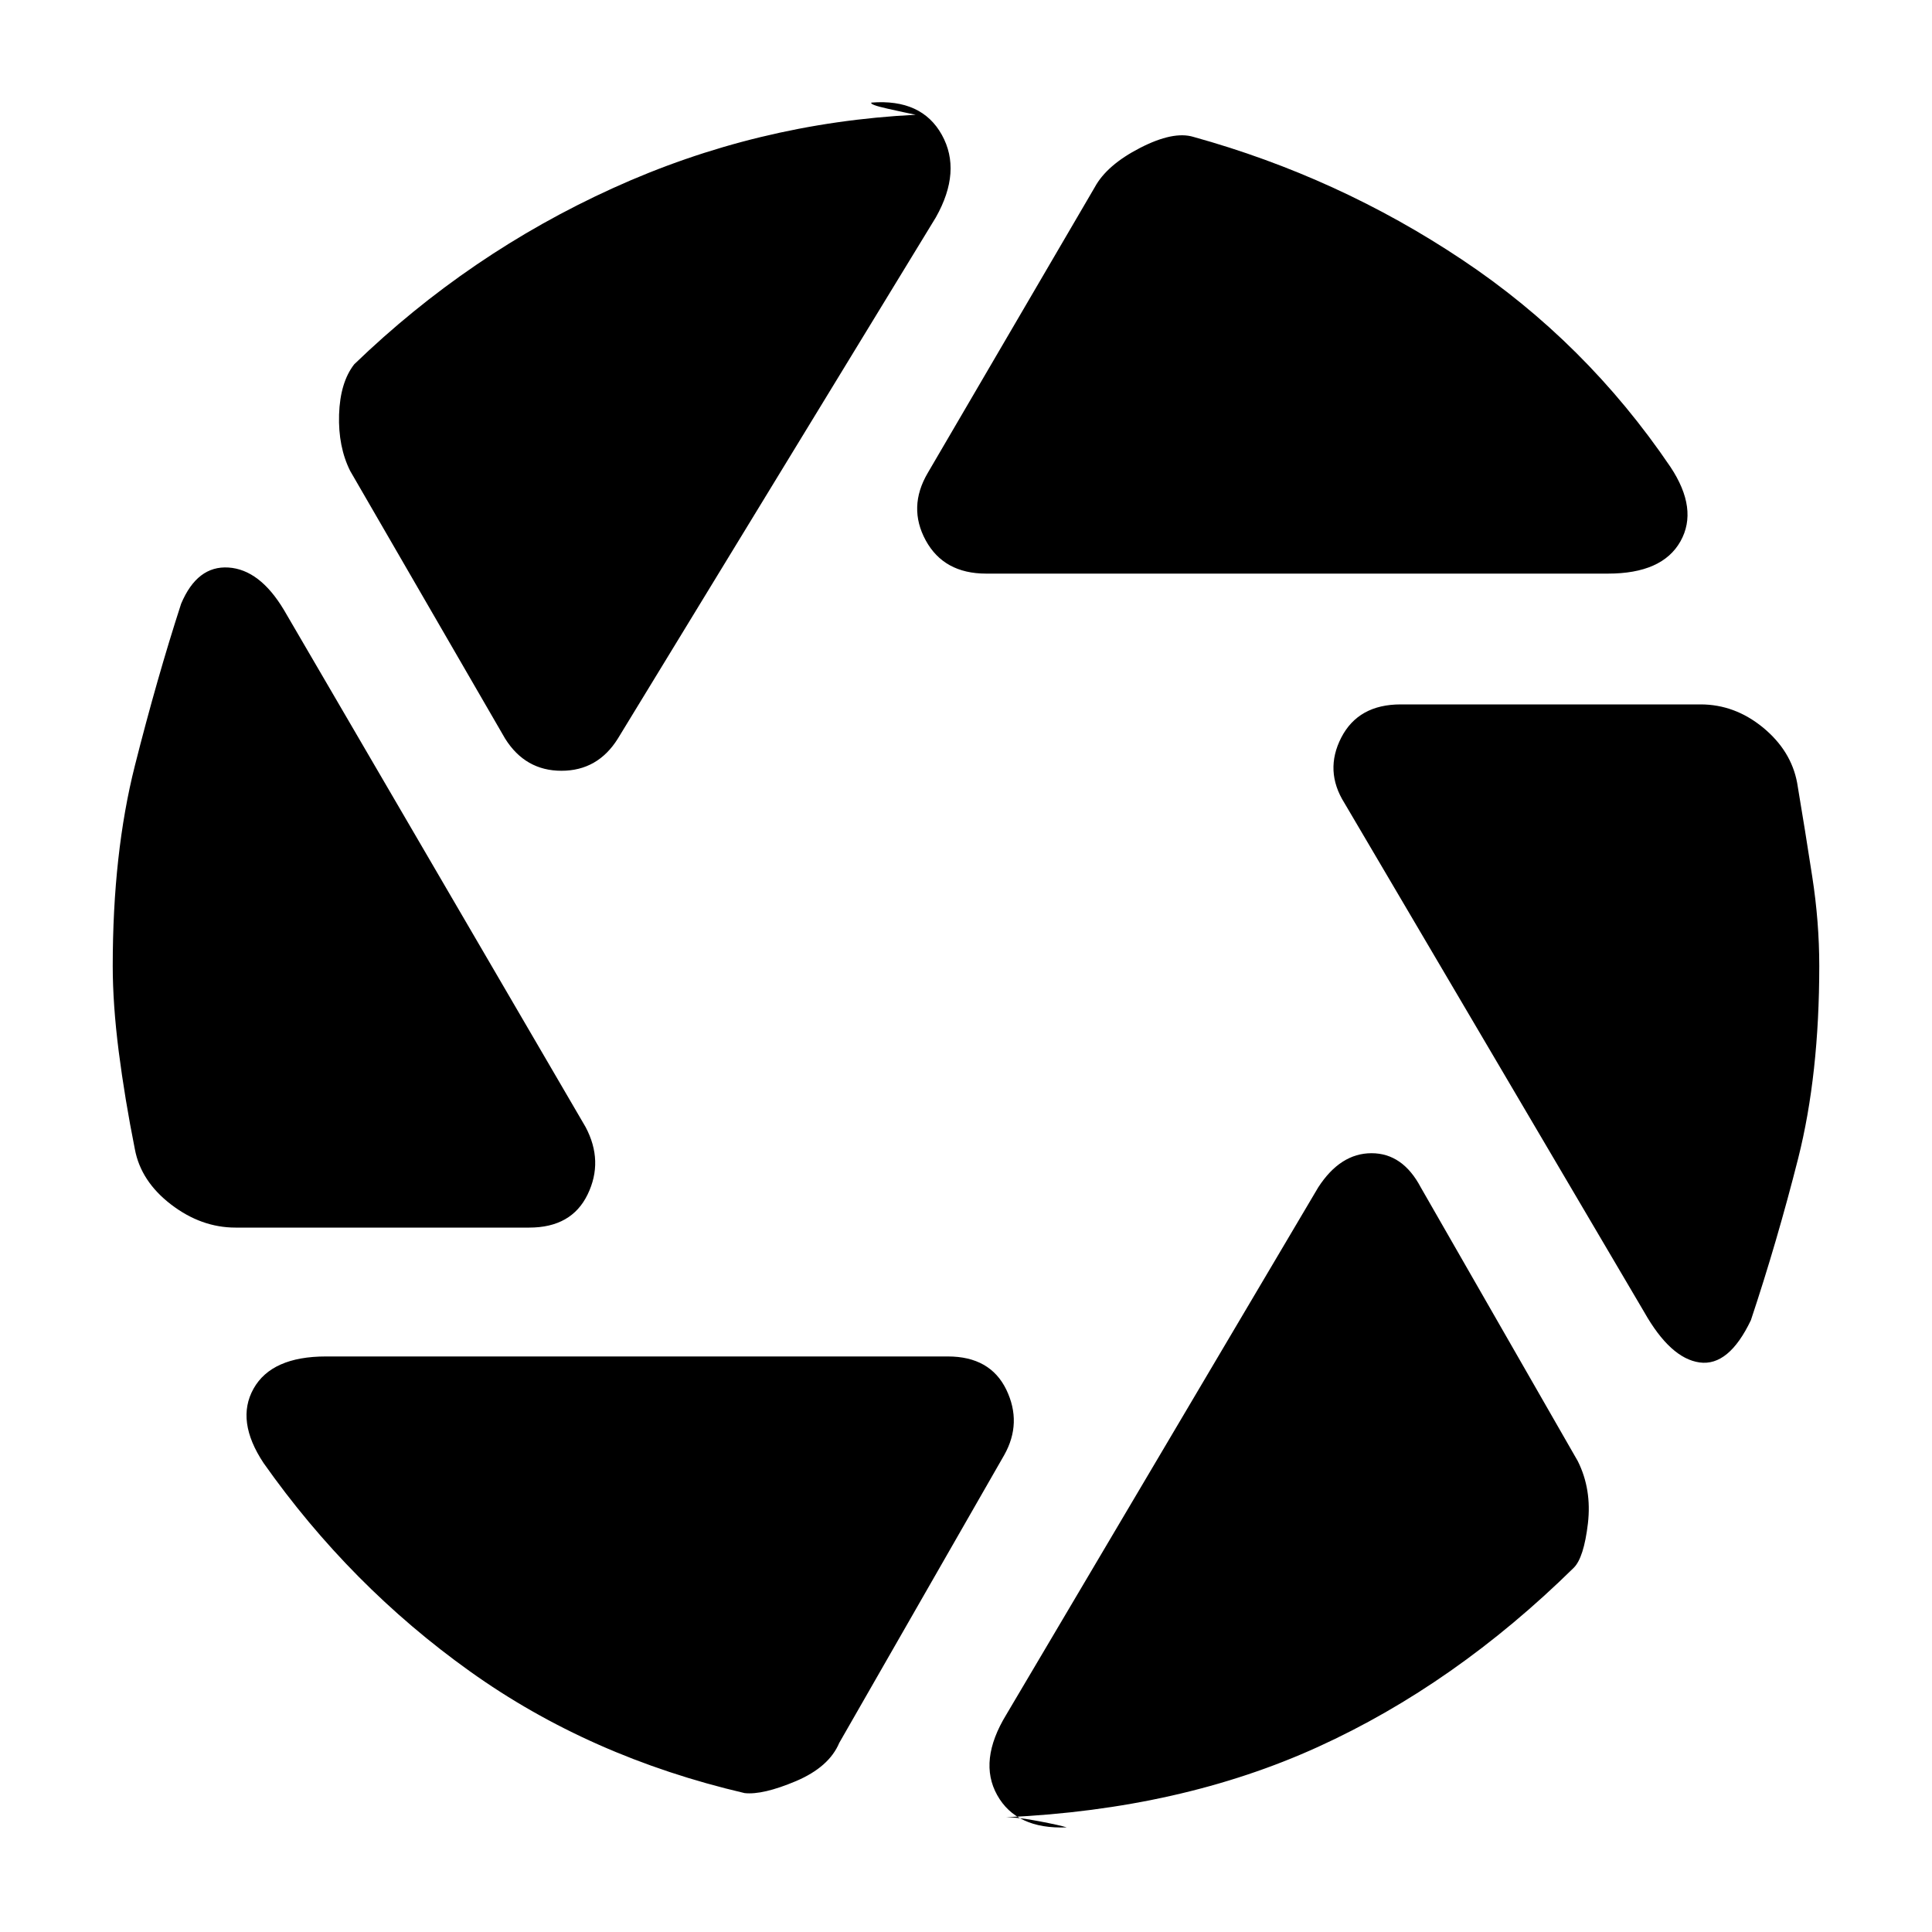<svg xmlns="http://www.w3.org/2000/svg" height="20" width="20"><path d="M10.208 5.938q-.437 0-.625-.344-.187-.344.021-.698l1.729-2.958q.125-.23.469-.407.344-.177.552-.114 1.5.416 2.781 1.271 1.282.854 2.157 2.145.291.438.104.771-.188.334-.75.334ZM5.229 7.646 3.625 4.875q-.125-.25-.115-.583.011-.334.157-.521 1.187-1.146 2.677-1.823 1.489-.677 3.135-.76-.104-.021-.291-.063-.188-.042-.167-.063.521-.041.729.334.208.375-.062.854L6.396 7.646q-.208.333-.584.333-.374 0-.583-.333Zm-2.791 5.062q-.355 0-.667-.239-.313-.24-.375-.573-.104-.521-.167-1.011-.062-.489-.062-.885 0-1.167.229-2.073.229-.906.479-1.677.167-.396.49-.375.323.021.573.437l3.124 5.355q.188.354.021.698-.166.343-.604.343Zm5.27 5.854q-1.604-.374-2.843-1.26-1.24-.885-2.136-2.156-.291-.438-.104-.771t.75-.333h6.437q.438 0 .605.343.166.344-.021.677l-1.708 2.98q-.105.25-.448.396-.344.145-.532.124Zm2.709.25q.125 0 .343.042.219.042.282.063-.521.021-.719-.334-.198-.354.094-.833l3.229-5.458q.229-.354.552-.354.323 0 .51.354l1.625 2.833q.146.292.105.646-.042.354-.146.458-1.23 1.209-2.646 1.854-1.417.646-3.229.729Zm6.604-5.229-3.104-5.271q-.209-.333-.032-.677.177-.343.615-.343h3.104q.354 0 .646.239.292.24.354.573.084.5.156.969.073.469.073.927 0 1.125-.218 1.99-.219.864-.49 1.677-.229.479-.531.437-.302-.042-.573-.521Z"/></svg>